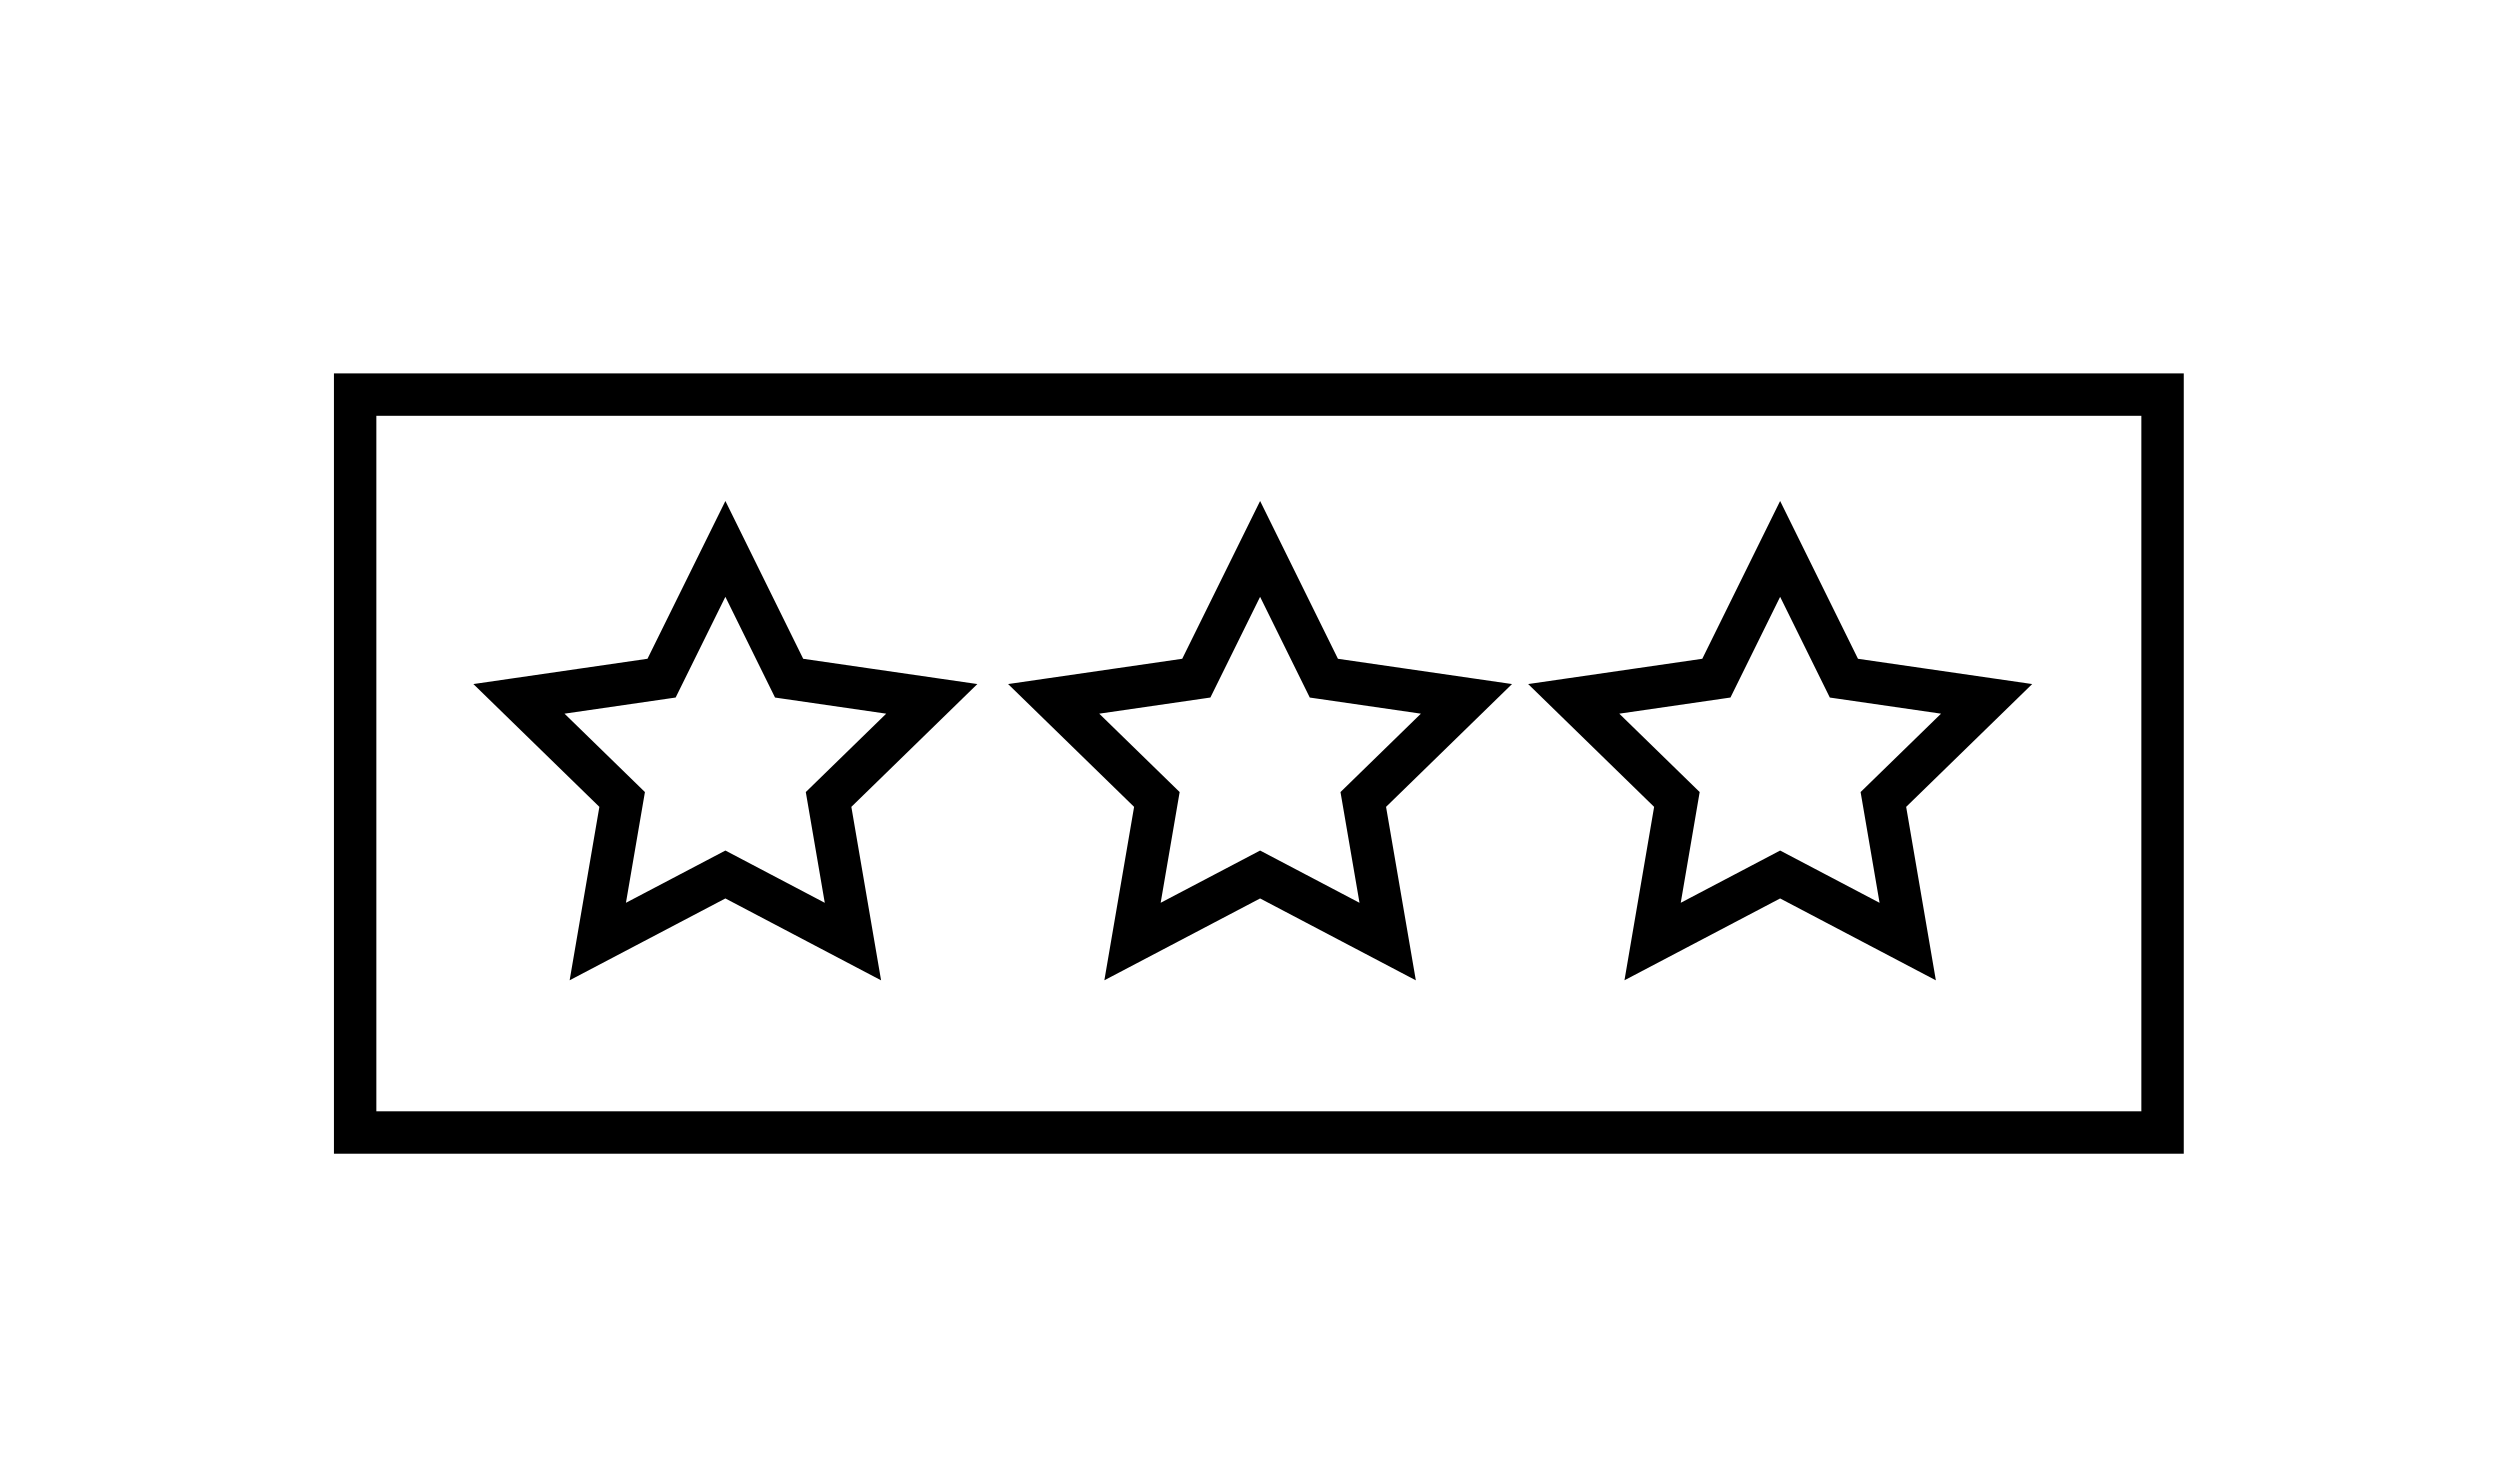 <?xml version="1.0" encoding="utf-8"?>
<!-- Generator: Adobe Illustrator 16.0.0, SVG Export Plug-In . SVG Version: 6.00 Build 0)  -->
<!DOCTYPE svg PUBLIC "-//W3C//DTD SVG 1.1//EN" "http://www.w3.org/Graphics/SVG/1.1/DTD/svg11.dtd">
<svg version="1.1" id="Layer_1" xmlns="http://www.w3.org/2000/svg" xmlns:xlink="http://www.w3.org/1999/xlink" x="0px" y="0px"
	 width="117.917px" height="69.333px" viewBox="0 0 117.917 69.333" enable-background="new 0 0 117.917 69.333"
	 xml:space="preserve">
<rect x="16.751" y="18.612" fill="none" stroke="#000000" stroke-width="2" stroke-miterlimit="10" width="85.25" height="34.805"/>
<polygon fill="none" stroke="#000000" stroke-width="2" stroke-miterlimit="10" points="59.435,25.89 62.442,31.987 69.168,32.963 
	64.301,37.708 65.452,44.411 59.435,41.247 53.417,44.409 54.566,37.708 49.698,32.963 56.426,31.986 "/>
<polygon fill="none" stroke="#000000" stroke-width="2" stroke-miterlimit="10" points="83.963,25.89 86.971,31.987 93.702,32.963 
	88.833,37.708 89.981,44.411 83.963,41.247 77.948,44.409 79.094,37.708 74.227,32.963 80.956,31.986 "/>
<polygon fill="none" stroke="#000000" stroke-width="2" stroke-miterlimit="10" points="34.214,25.89 37.22,31.987 43.949,32.963 
	39.081,37.708 40.23,44.411 34.214,41.247 28.196,44.409 29.345,37.708 24.477,32.963 31.204,31.986 "/>
</svg>
